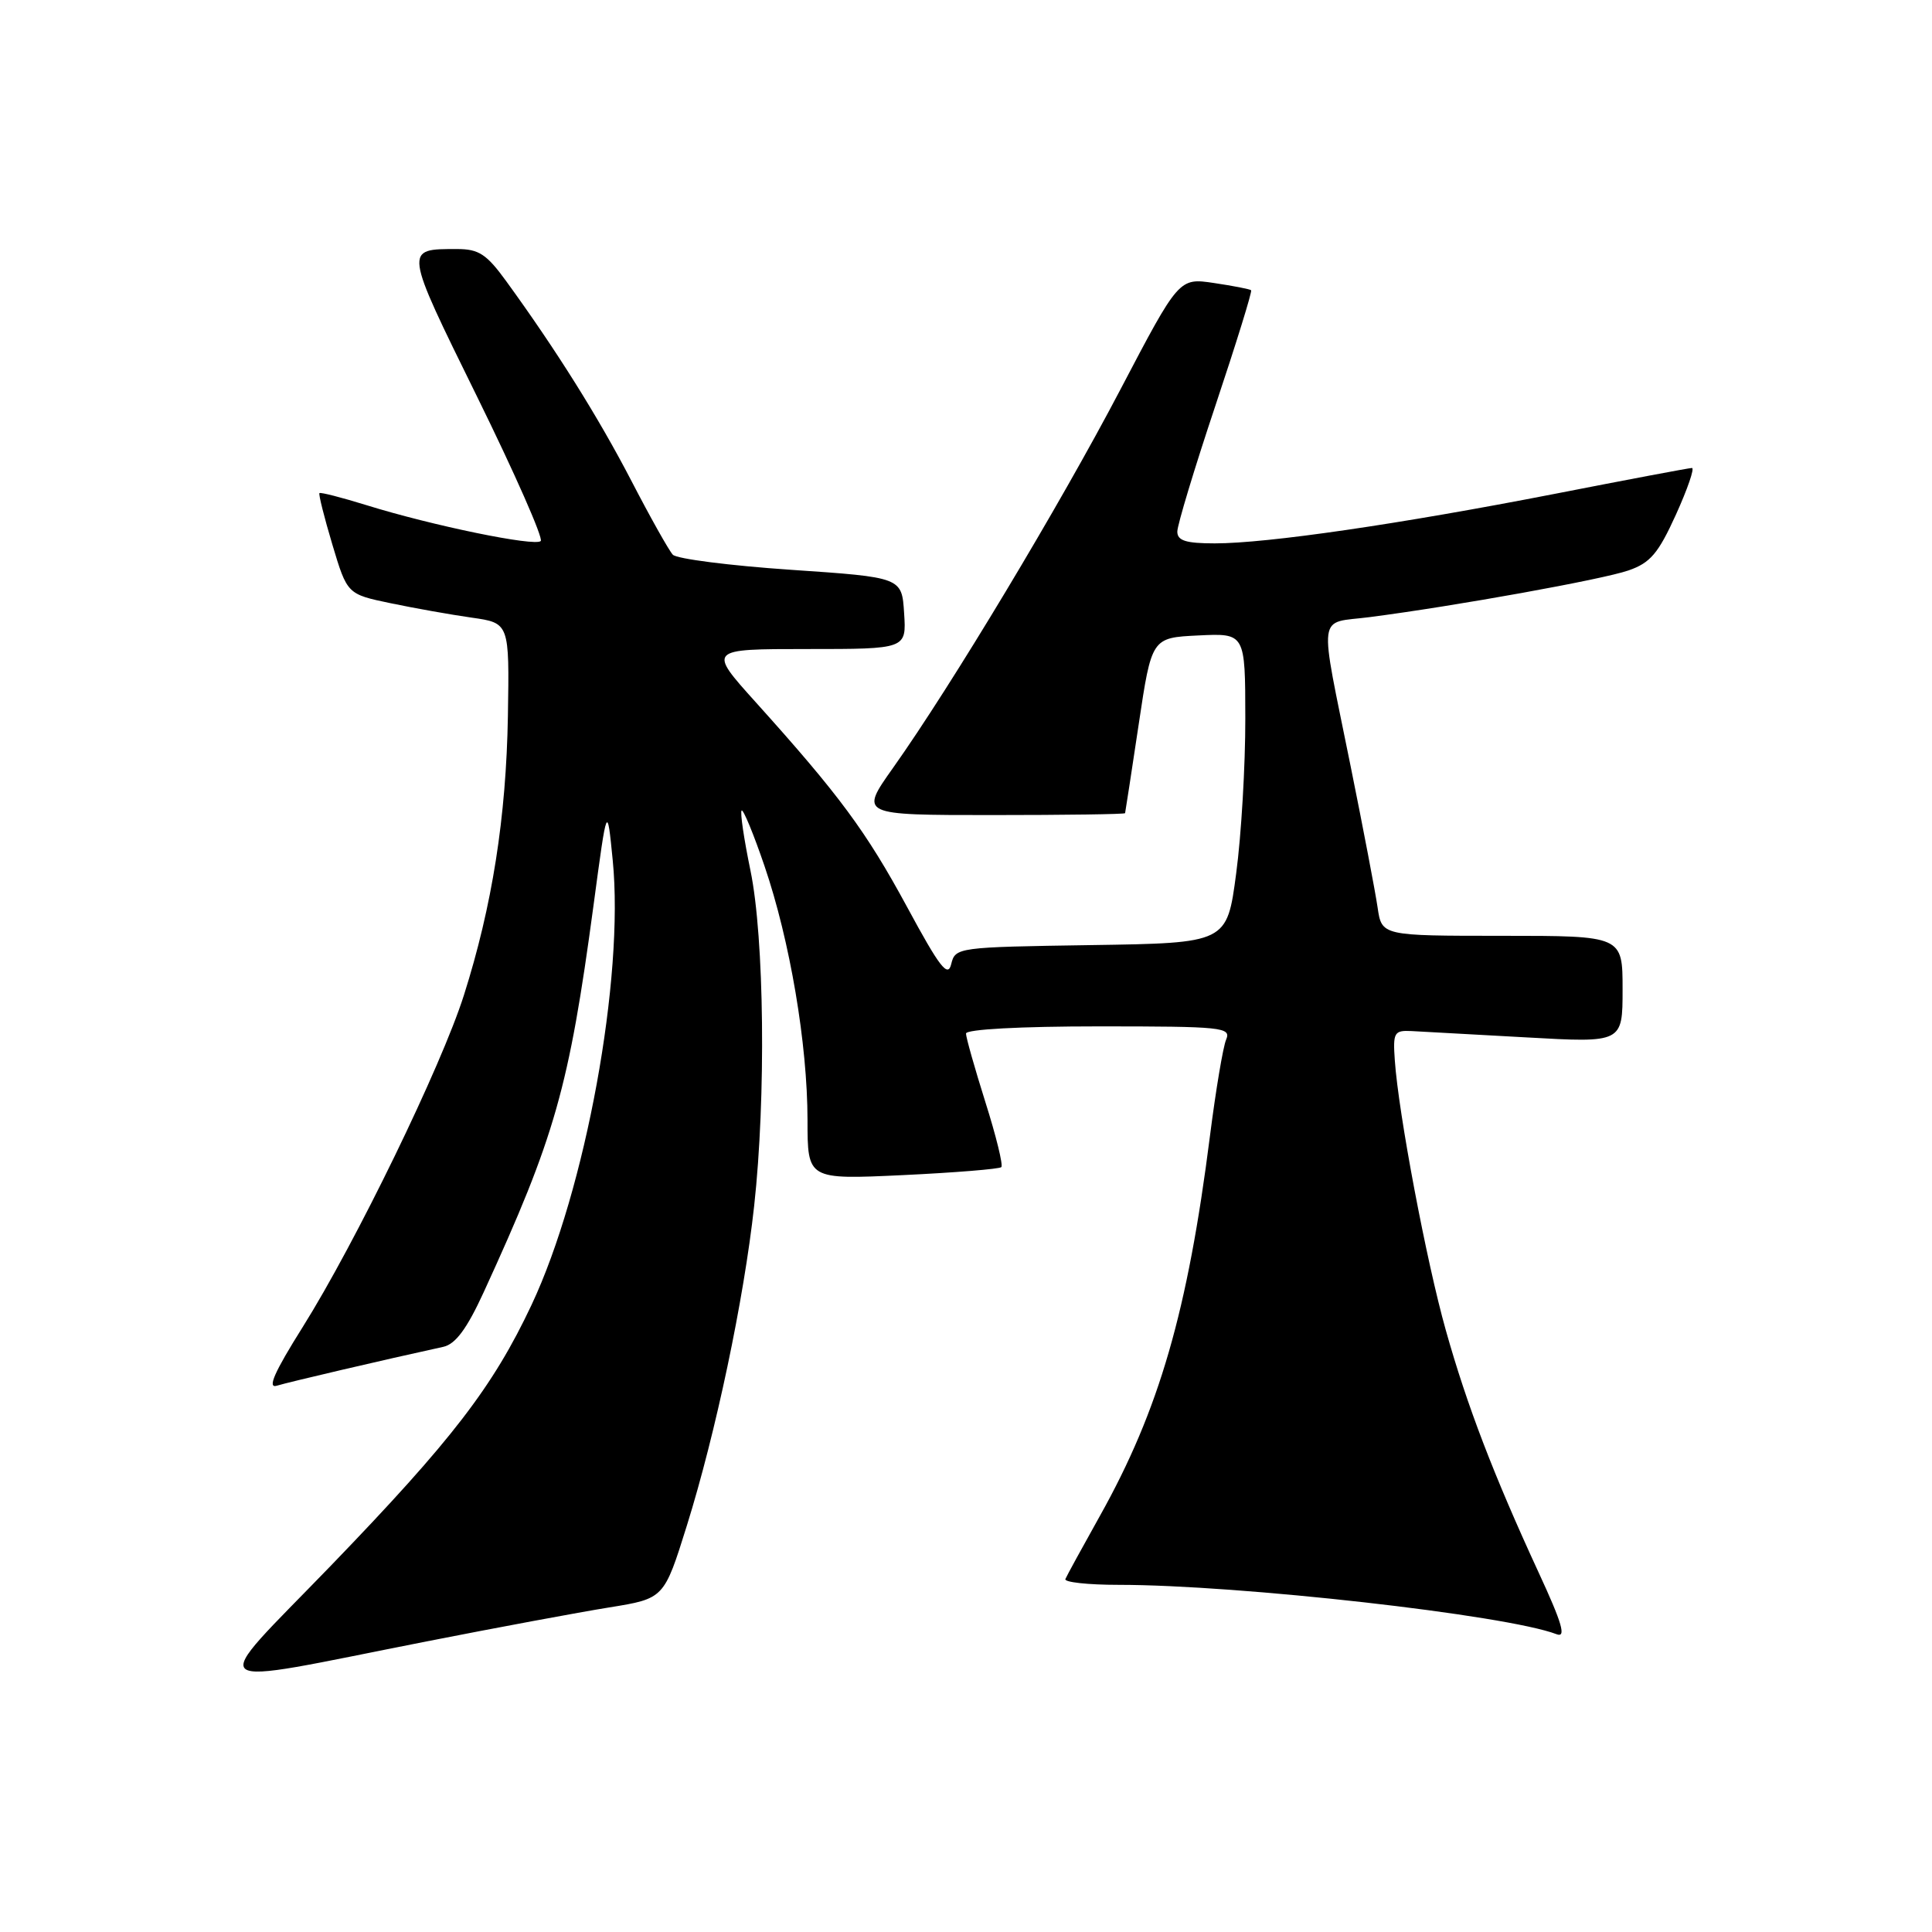 <?xml version="1.0" encoding="UTF-8" standalone="no"?>
<!DOCTYPE svg PUBLIC "-//W3C//DTD SVG 1.1//EN" "http://www.w3.org/Graphics/SVG/1.1/DTD/svg11.dtd" >
<svg xmlns="http://www.w3.org/2000/svg" xmlns:xlink="http://www.w3.org/1999/xlink" version="1.1" viewBox="0 0 256 256">
 <g >
 <path fill="currentColor"
d=" M 56.50 217.50 C 65.85 215.66 76.76 213.63 80.74 212.99 C 87.99 211.82 87.99 211.82 91.01 202.16 C 94.84 189.89 98.56 172.27 99.93 159.79 C 101.51 145.45 101.28 124.25 99.44 115.35 C 98.58 111.19 98.05 107.62 98.27 107.40 C 98.48 107.19 99.85 110.49 101.30 114.75 C 104.68 124.65 106.99 138.33 107.00 148.40 C 107.00 156.30 107.00 156.30 119.61 155.71 C 126.55 155.38 132.43 154.90 132.68 154.65 C 132.94 154.40 131.99 150.52 130.57 146.04 C 129.16 141.56 128.00 137.47 128.00 136.95 C 128.00 136.39 135.17 136.00 145.61 136.00 C 161.99 136.00 163.16 136.12 162.47 137.75 C 162.06 138.71 161.10 144.45 160.33 150.49 C 157.37 173.79 153.60 186.82 145.74 200.87 C 143.41 205.04 141.35 208.80 141.17 209.23 C 140.98 209.65 144.16 210.00 148.22 210.00 C 164.18 210.00 199.61 213.99 206.25 216.54 C 207.56 217.05 207.01 215.13 203.87 208.35 C 197.91 195.44 194.38 186.23 191.58 176.27 C 189.01 167.16 185.30 147.51 184.82 140.50 C 184.56 136.81 184.73 136.51 187.02 136.62 C 188.38 136.69 195.24 137.07 202.25 137.46 C 215.00 138.18 215.00 138.18 215.00 131.09 C 215.00 124.00 215.00 124.00 199.05 124.00 C 183.09 124.00 183.09 124.00 182.54 120.25 C 182.24 118.19 180.63 109.75 178.96 101.50 C 174.74 80.58 174.47 82.68 181.50 81.77 C 192.92 80.29 212.30 76.79 215.77 75.59 C 218.67 74.59 219.73 73.34 222.07 68.19 C 223.61 64.79 224.57 62.00 224.19 62.01 C 223.81 62.01 215.62 63.56 206.00 65.44 C 185.48 69.44 167.94 72.00 160.97 72.00 C 157.13 72.00 156.00 71.64 156.00 70.44 C 156.00 69.58 158.26 62.09 161.03 53.80 C 163.80 45.51 165.94 38.61 165.78 38.46 C 165.63 38.31 163.41 37.88 160.86 37.50 C 156.22 36.81 156.22 36.81 148.44 51.65 C 140.38 67.03 126.05 90.87 118.33 101.75 C 113.90 108.00 113.90 108.00 131.45 108.00 C 141.10 108.00 149.03 107.89 149.08 107.75 C 149.12 107.61 149.93 102.33 150.88 96.00 C 152.60 84.50 152.60 84.50 158.80 84.20 C 165.00 83.90 165.00 83.90 165.01 95.20 C 165.02 101.42 164.48 110.65 163.80 115.73 C 162.58 124.96 162.58 124.96 144.58 125.23 C 126.86 125.50 126.58 125.53 126.04 127.75 C 125.60 129.58 124.52 128.19 120.20 120.19 C 114.76 110.15 111.24 105.38 100.15 93.06 C 93.79 86.00 93.79 86.00 106.95 86.00 C 120.11 86.00 120.11 86.00 119.80 81.25 C 119.50 76.50 119.50 76.50 104.79 75.50 C 96.70 74.95 89.66 74.05 89.15 73.50 C 88.64 72.95 86.16 68.54 83.65 63.69 C 79.27 55.26 73.70 46.37 67.07 37.25 C 64.48 33.68 63.44 33.00 60.58 33.00 C 53.52 33.00 53.48 32.77 63.23 52.59 C 68.22 62.73 72.01 71.33 71.65 71.69 C 70.89 72.45 57.25 69.64 48.57 66.94 C 45.28 65.92 42.47 65.20 42.33 65.34 C 42.19 65.48 42.96 68.55 44.04 72.16 C 46.01 78.73 46.01 78.73 51.76 79.93 C 54.92 80.59 59.75 81.45 62.50 81.84 C 67.50 82.55 67.50 82.55 67.30 94.86 C 67.07 108.30 65.22 120.06 61.47 131.87 C 58.48 141.28 47.13 164.64 40.11 175.84 C 36.34 181.84 35.38 184.02 36.69 183.61 C 38.22 183.14 50.86 180.18 58.75 178.46 C 60.36 178.10 61.87 176.07 64.09 171.23 C 73.56 150.60 75.39 144.14 78.64 120.00 C 80.45 106.50 80.45 106.50 81.19 114.00 C 82.73 129.59 77.59 157.70 70.43 172.91 C 65.32 183.77 59.86 190.86 43.85 207.45 C 27.30 224.58 25.95 223.51 56.50 217.50 Z "/>
</g>
</svg>